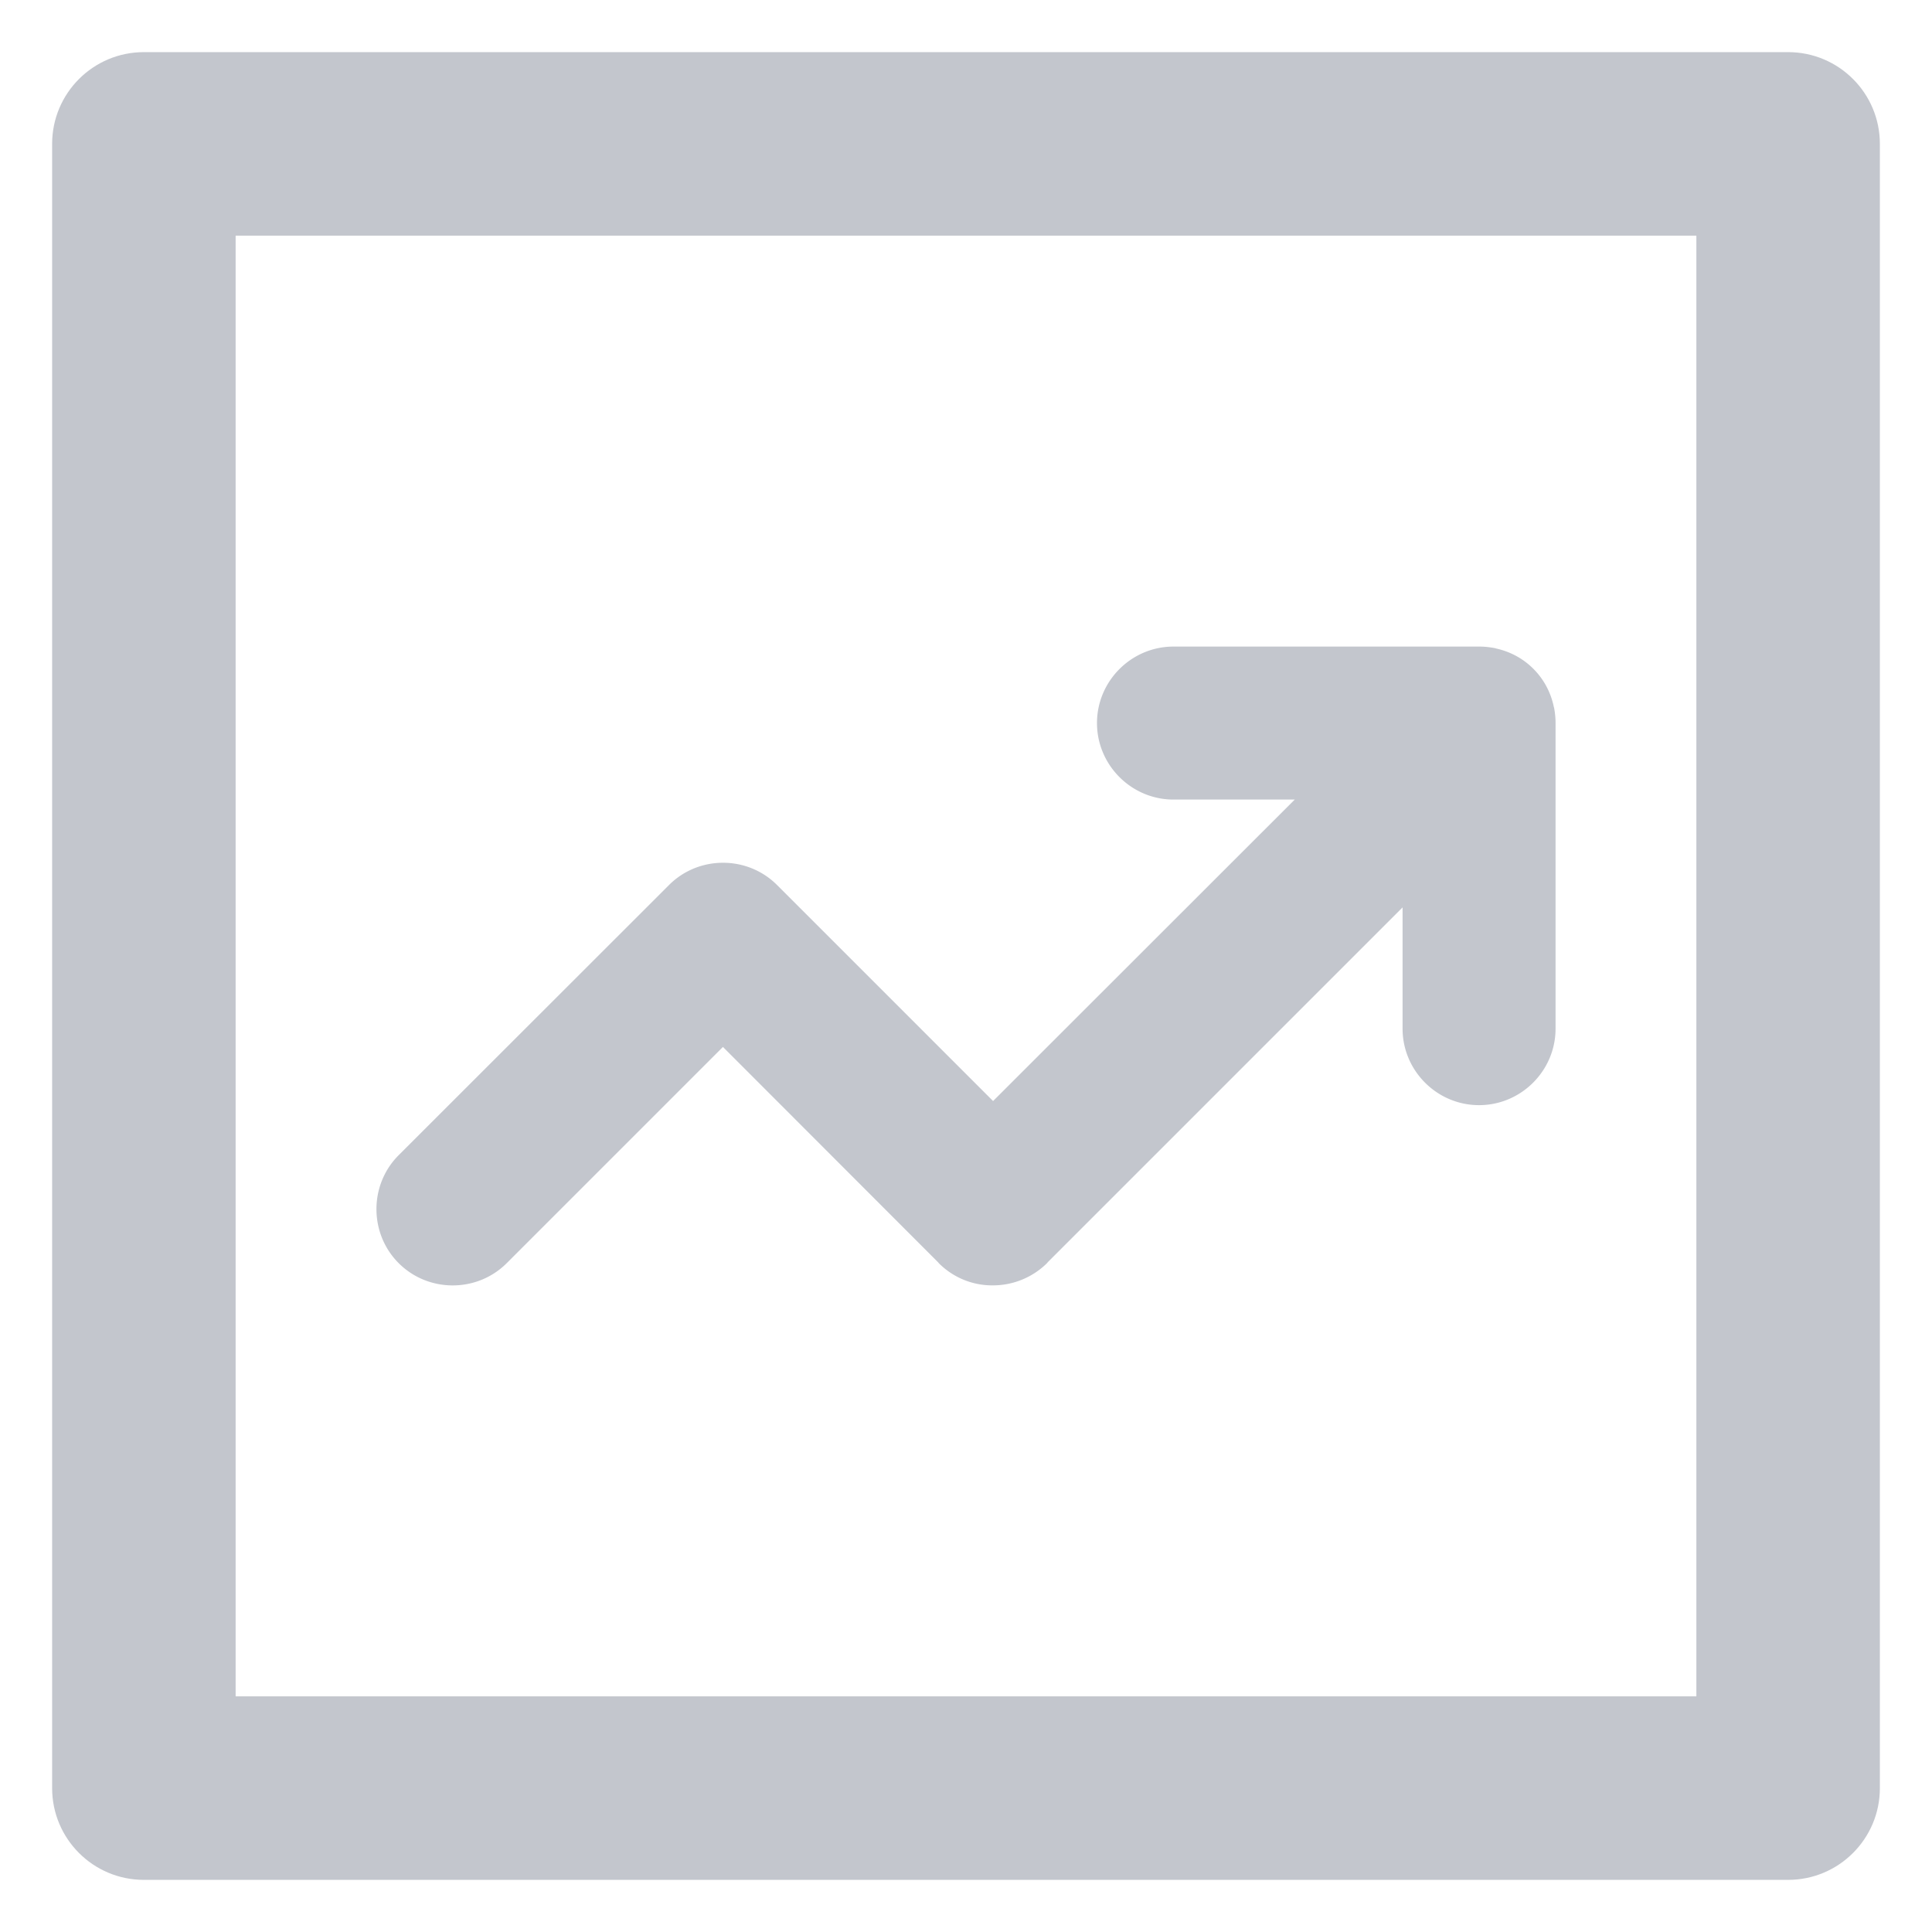 <!-- 所属路径: /Users/liyu/work/actionsky/dms-ui/dms-ui/packages/base/src/icon/sideMenu.tsx -->
<svg viewBox="0 0 1024 1024" xmlns="http://www.w3.org/2000/svg">
  <path
    fill="#C3C6CD"
    d="M823.685 375.036c-0.096-0.198-0.198-0.493-0.198-0.691-1.578-7.32-5.142-14.238-10.777-19.878-5.634-5.635-12.558-9.192-19.878-10.777-0.198-0.101-0.492-0.198-0.69-0.198-2.67-0.492-5.34-0.791-8.011-0.791H621.969c-22.248 0-40.543 18.192-40.543 40.541 0 22.248 18.193 40.543 40.543 40.543h64.273l-159.89 159.788-114.506-114.5c-15.721-15.726-41.531-15.726-57.252 0l-143.277 143.18c-15.726 15.72-15.726 41.526 0 57.252 15.721 15.721 41.528 15.721 57.247 0L383.172 554.9 497.18 669.01c0.198 0.198 0.299 0.396 0.397 0.497 7.913 7.908 18.293 11.863 28.674 11.766a40.769 40.769 0 0 0 28.679-11.766c0.193-0.198 0.294-0.396 0.391-0.497l188.072-188.073v64.273c0 22.248 18.198 40.543 40.543 40.543 22.248 0 40.543-18.193 40.543-40.543V383.142c-0.002-2.67-0.296-5.436-0.794-8.106z m0 0" />
  <path
    fill="#C3C6CD"
    d="M899.111 124.889V899.11H124.889V124.889h774.222M947.74 27.63H76.259c-26.857 0-48.63 21.772-48.63 48.63v871.48c0 26.857 21.773 48.63 48.63 48.63H947.74c26.857 0 48.63-21.772 48.63-48.63V76.26c0-26.858-21.772-48.63-48.63-48.63z" />
</svg>